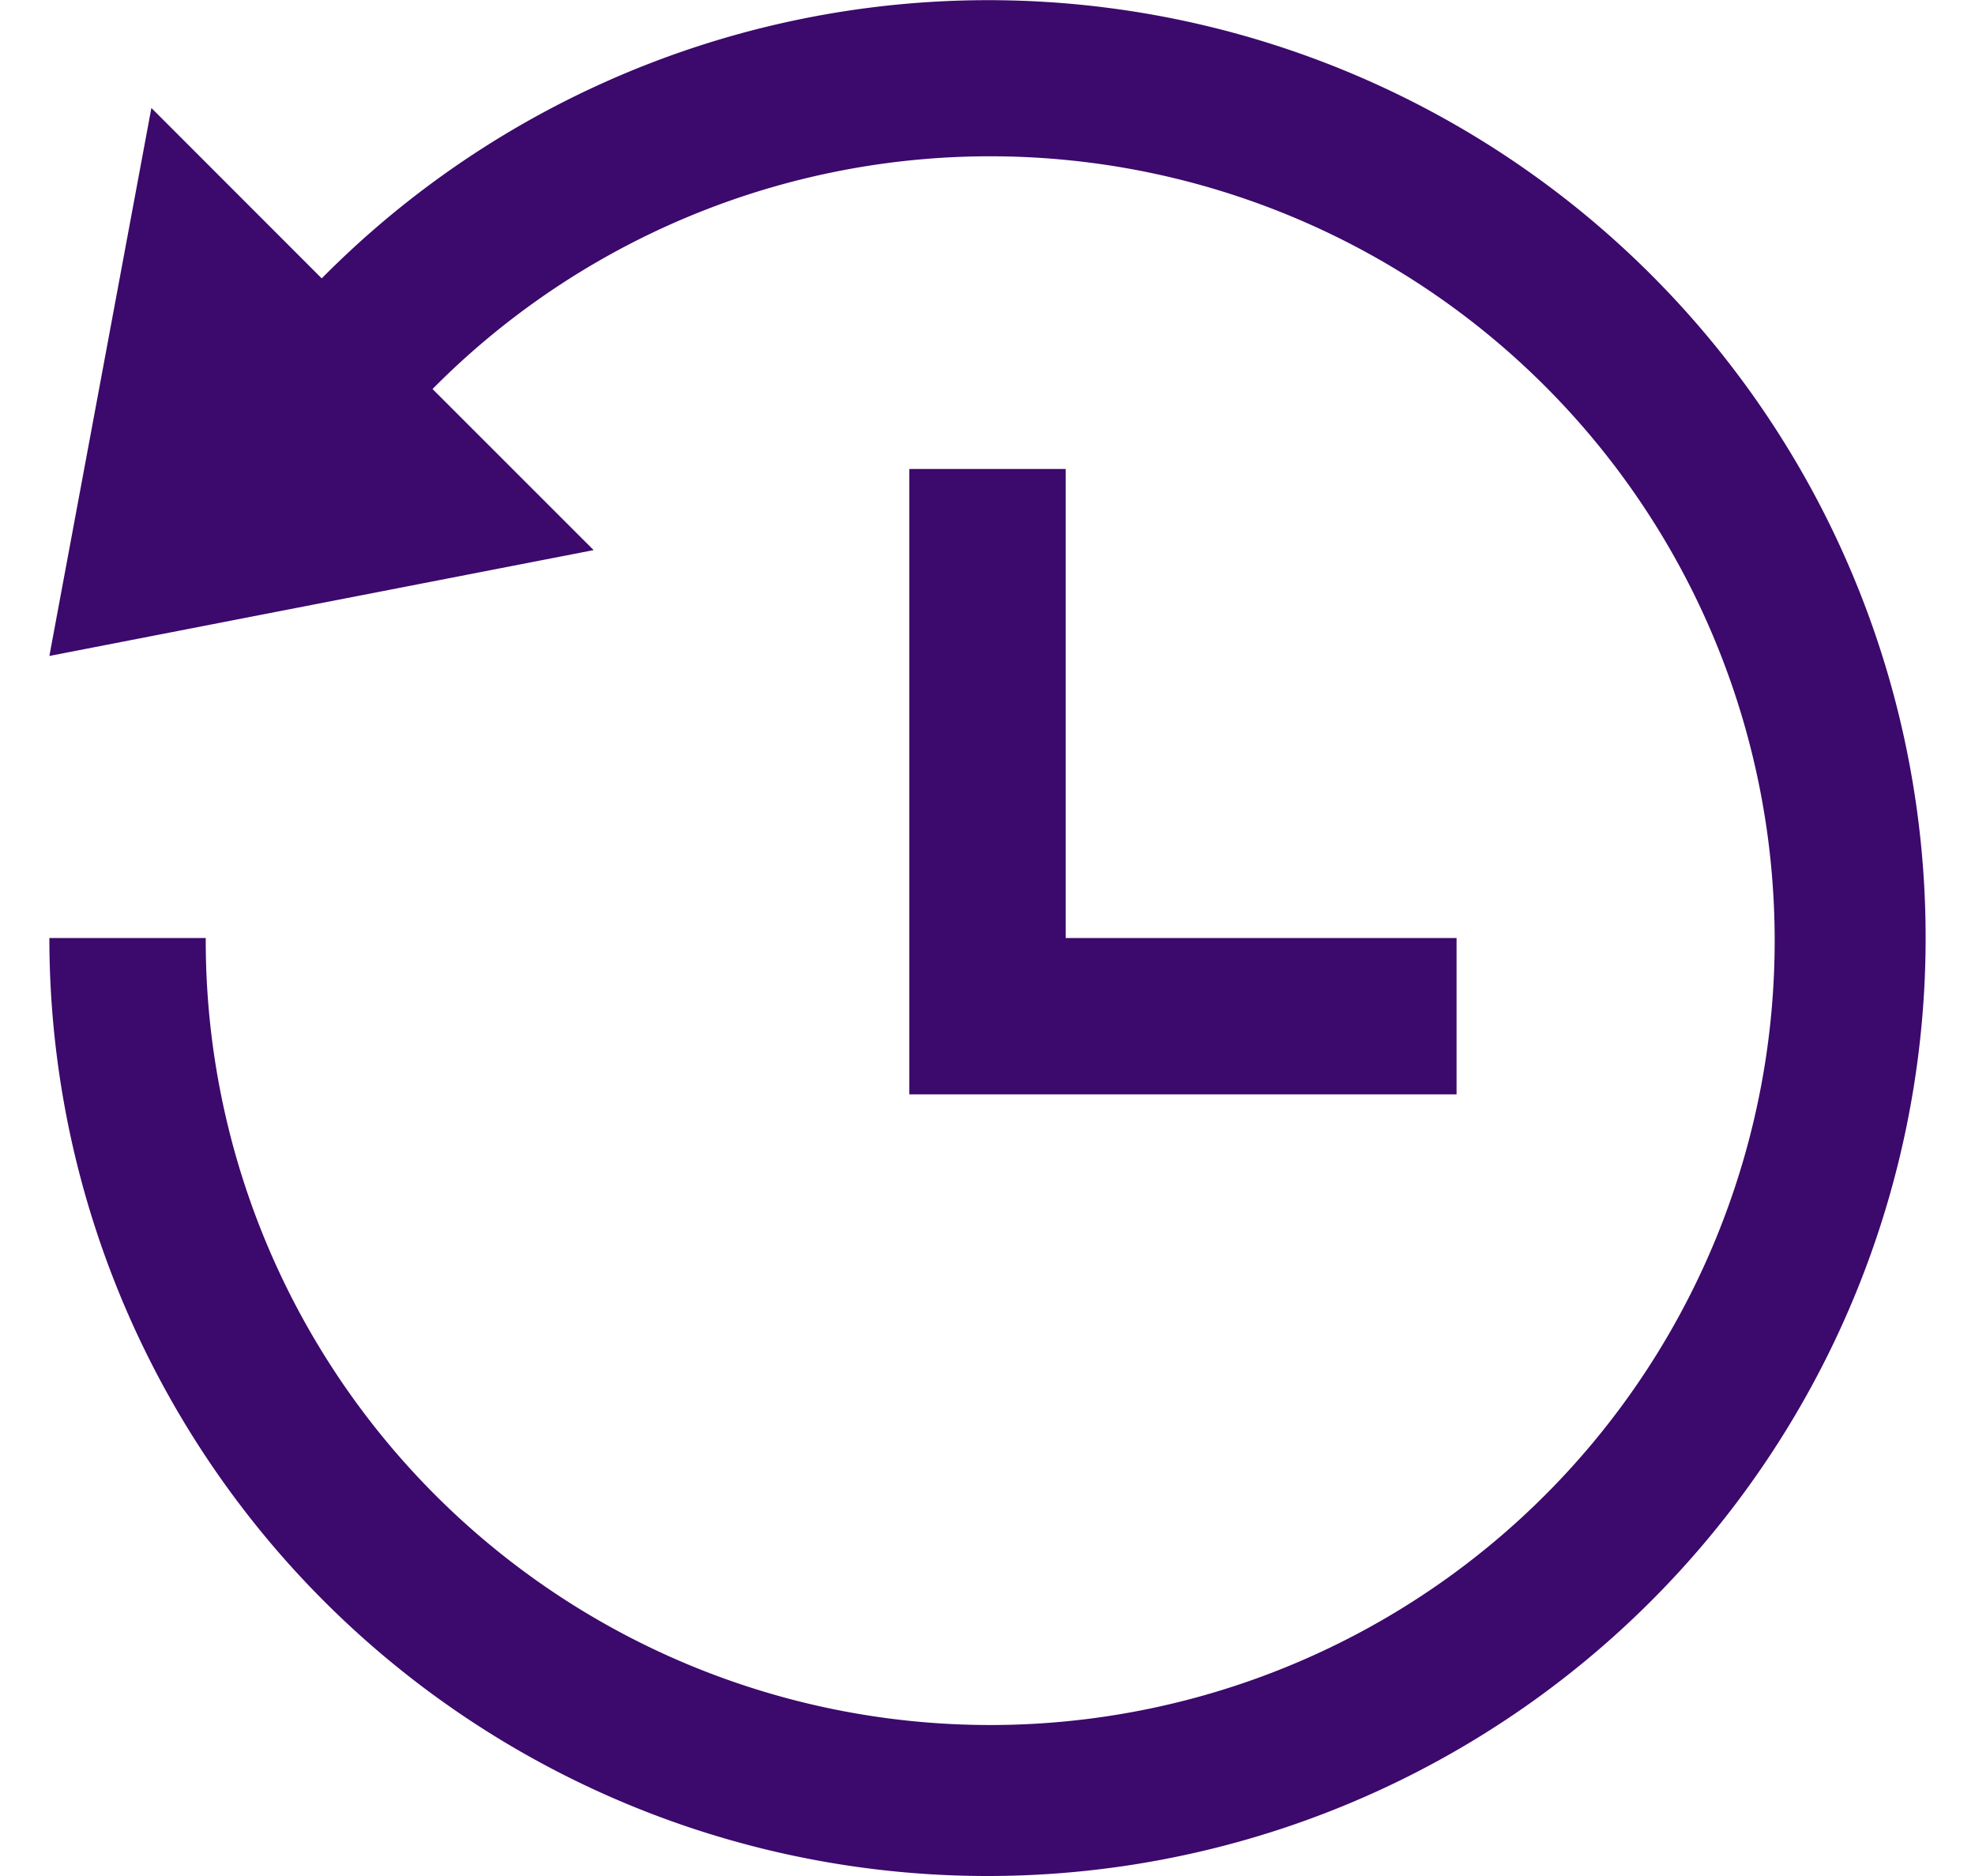 <svg xmlns="http://www.w3.org/2000/svg" width="40" height="38" viewBox="0 0 38 38">
  <path id="iconmonstr-time-17" d="M38,19A19,19,0,0,1,0,19H3.167A15.888,15.888,0,1,0,7.76,7.88l3.263,3.263L0,13.287l2.066-11.1,3.45,3.452A18.985,18.985,0,0,1,38,19ZM17.417,9.5V22.167H28.5V19H20.583V9.5Z" fill="#3c096c"/>
</svg>
